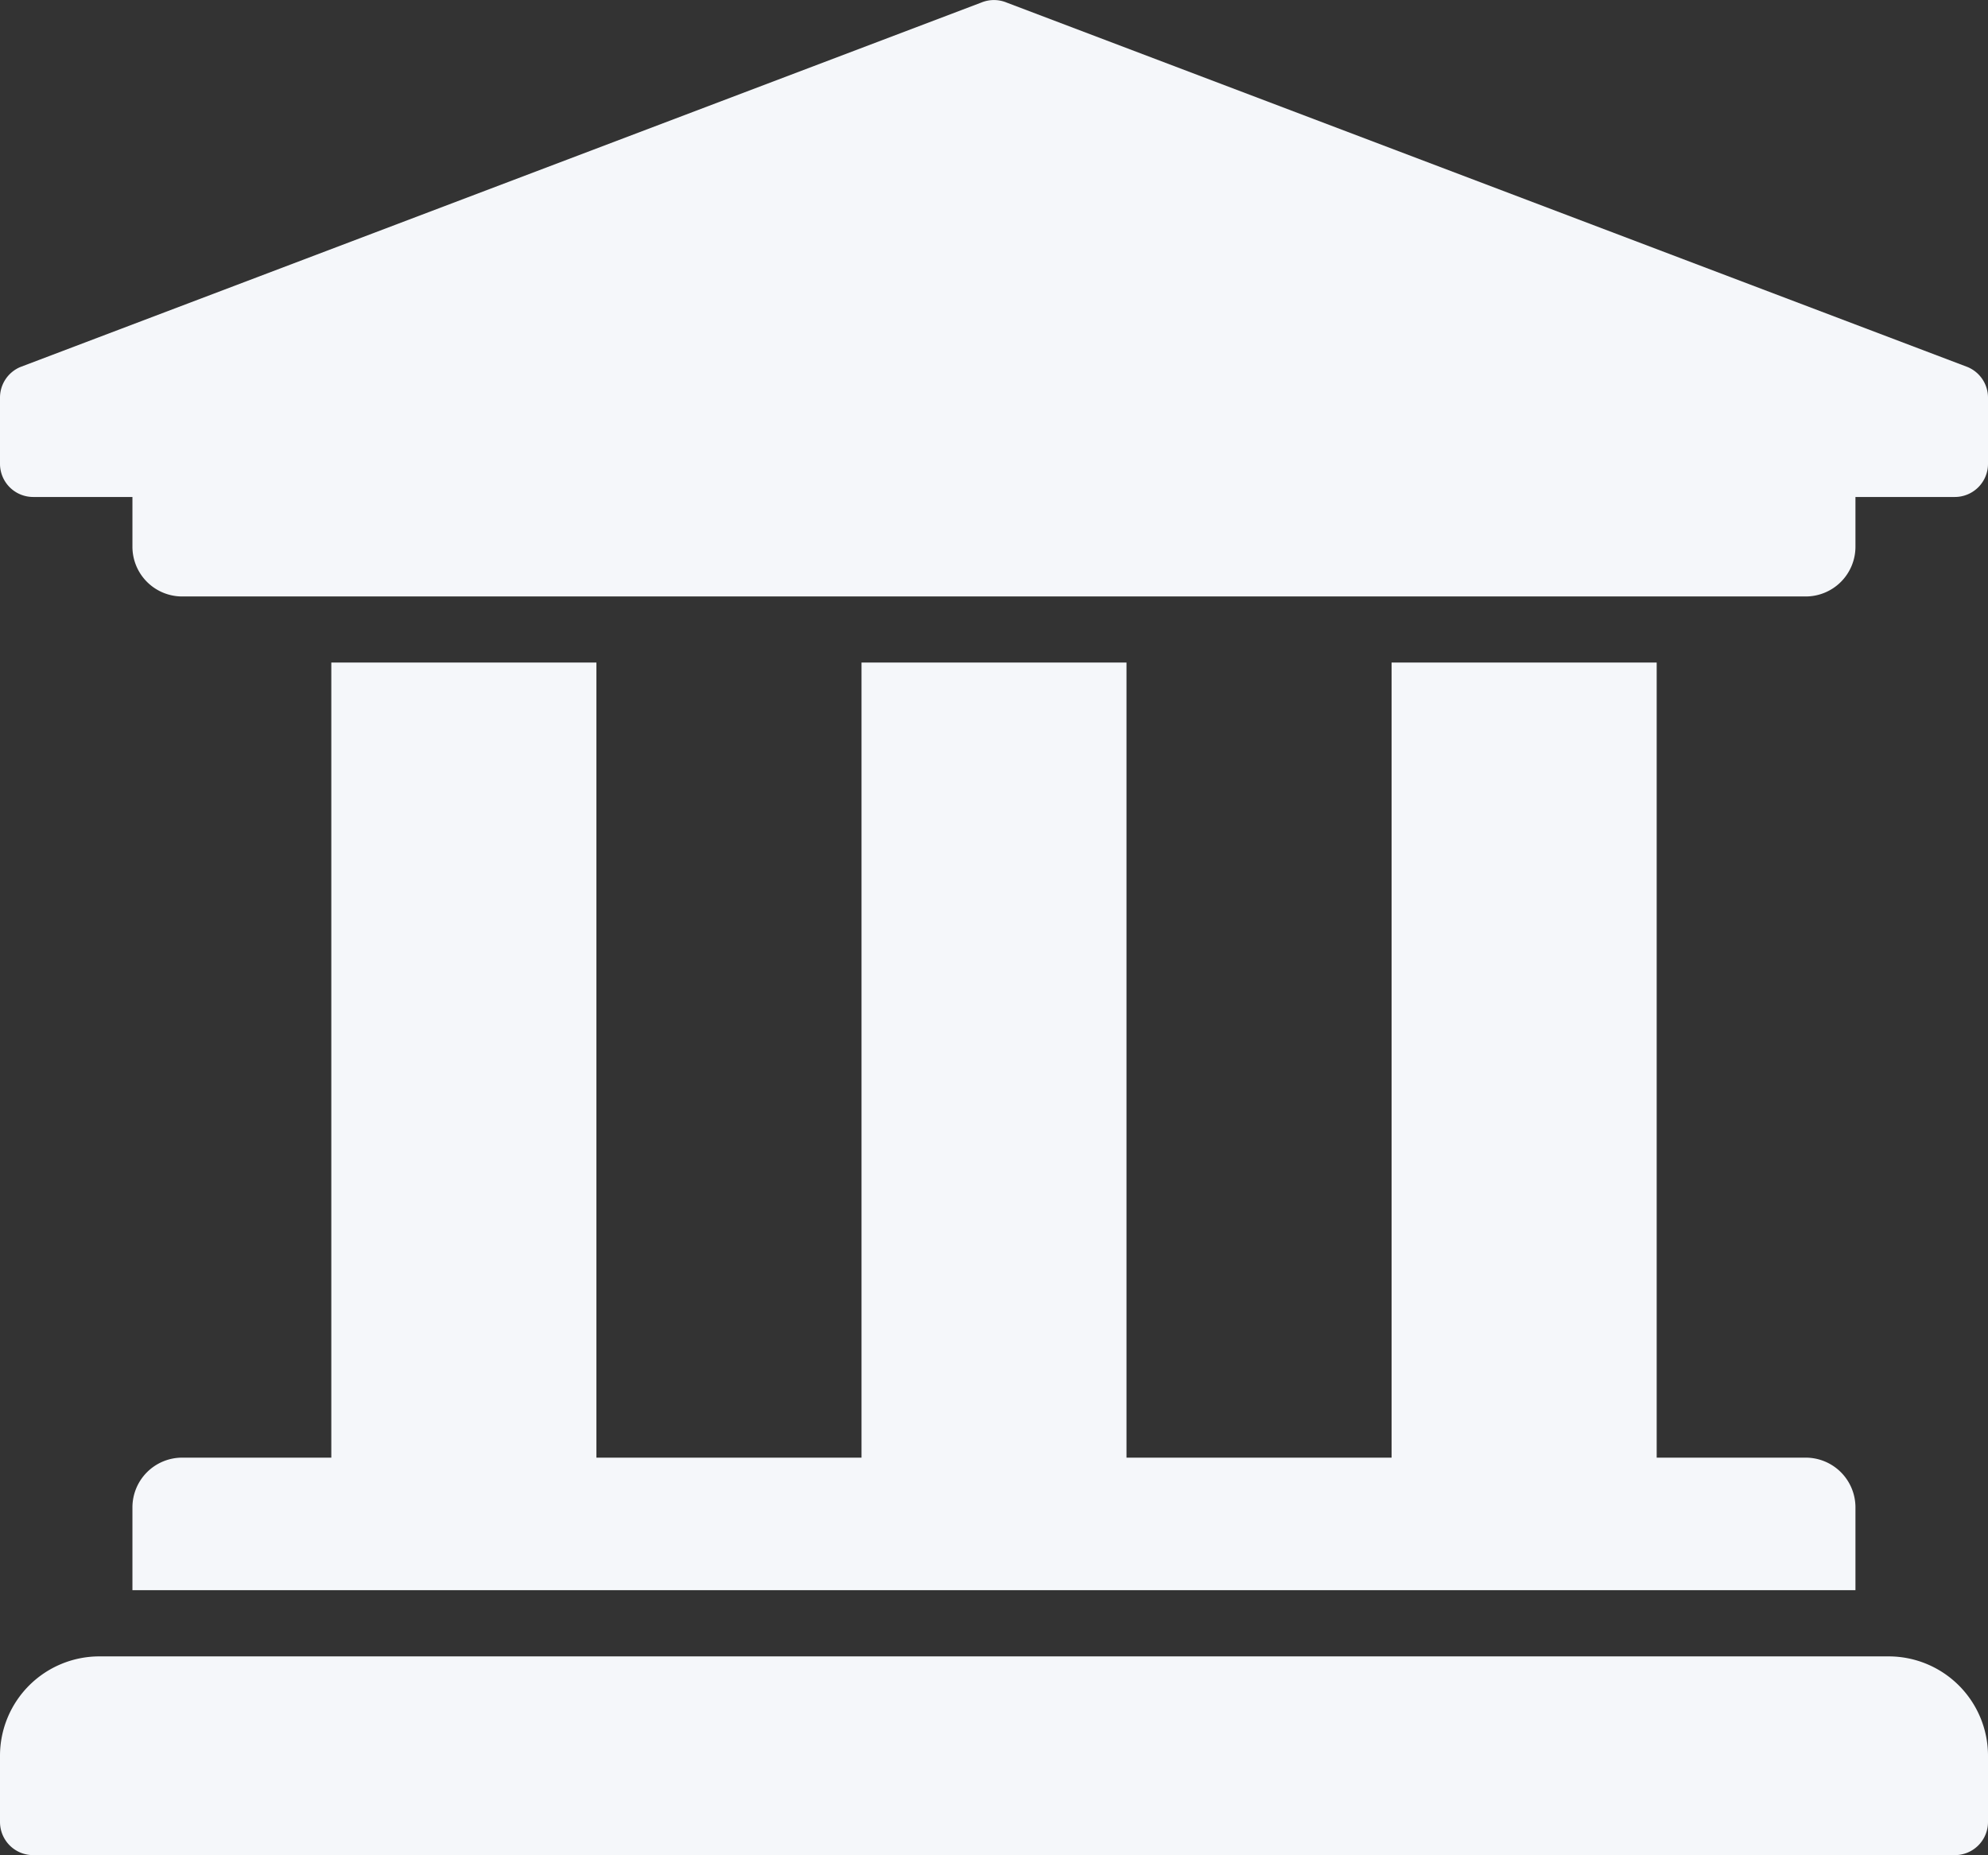 <svg xmlns="http://www.w3.org/2000/svg" width="17.143" height="16" viewBox="0 0 17.143 16"><rect x="0" y="0" width="17.143" height="16" fill="#333333" stroke="none"/><defs><style>.a{fill:#f5f7fa;}</style></defs><path class="a" d="M33.143,35.428V36a.286.286,0,0,1-.286.286H32v.429a.429.429,0,0,1-.429.429h-14a.429.429,0,0,1-.429-.429v-.429h-.857A.286.286,0,0,1,16,36v-.571a.286.286,0,0,1,.176-.264l8.286-3.143a.286.286,0,0,1,.218,0l8.286,3.143A.286.286,0,0,1,33.143,35.428Zm-.857,10.857H16.857a.857.857,0,0,0-.857.857v.571a.286.286,0,0,0,.286.286H32.857a.286.286,0,0,0,.286-.286v-.571A.857.857,0,0,0,32.286,46.285ZM18.857,37.714v6.857H17.571a.429.429,0,0,0-.429.429v.714H32V45a.429.429,0,0,0-.429-.429H30.286V37.714H28v6.857H25.714V37.714H23.429v6.857H21.143V37.714Z" transform="translate(-16 -32)"/></svg>